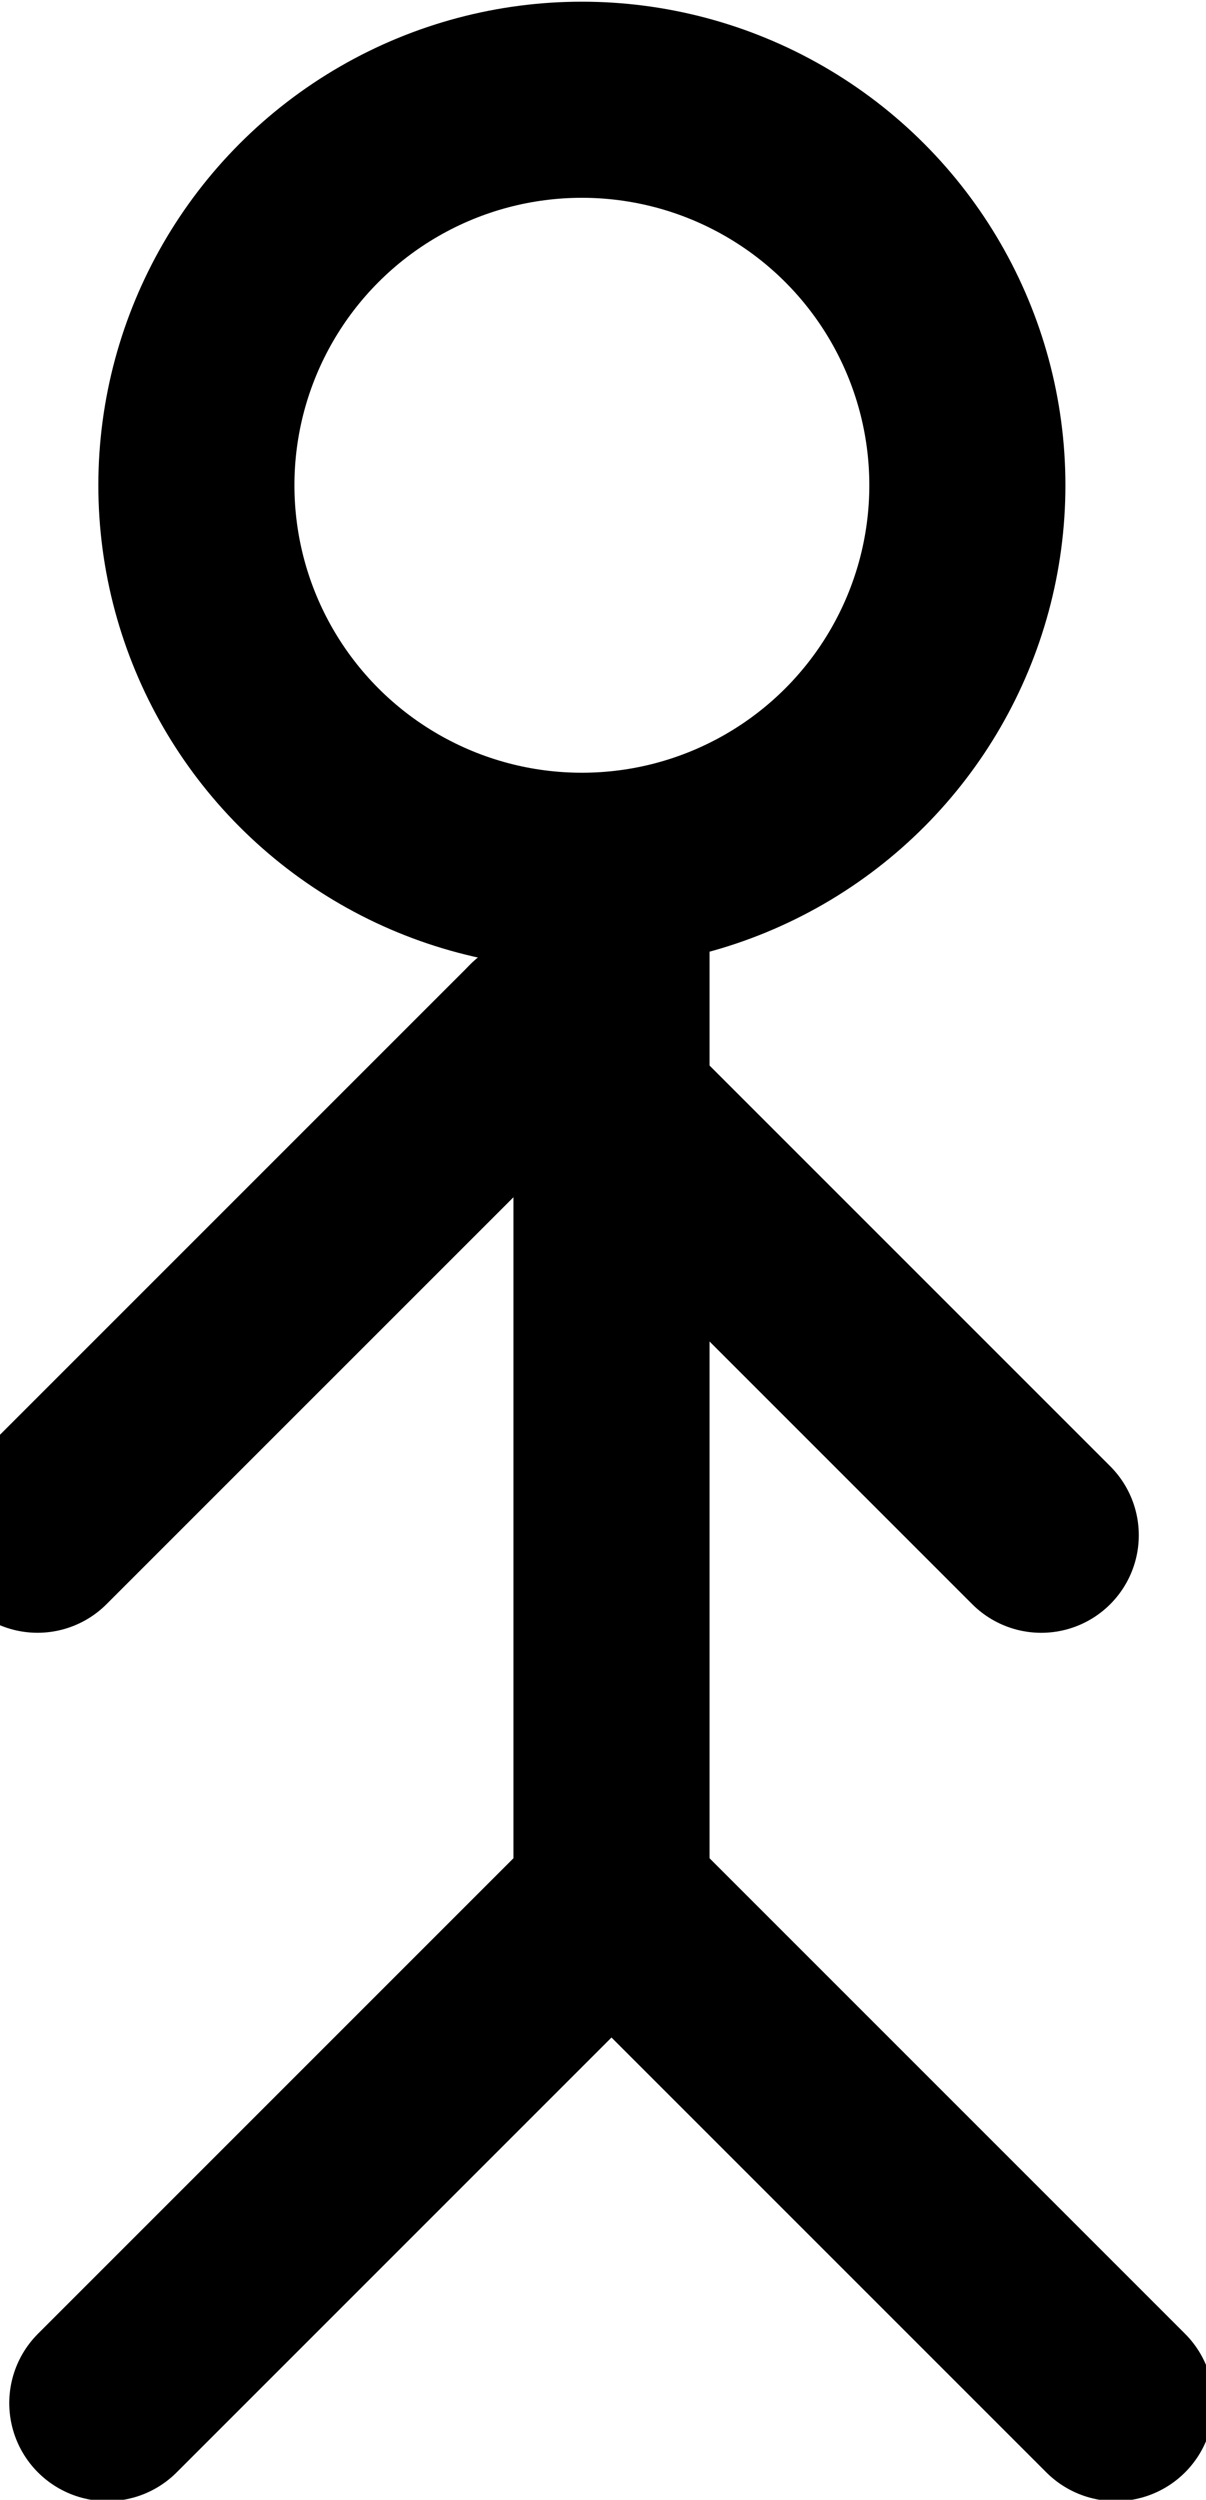 <?xml version="1.0" encoding="UTF-8" standalone="no"?>
<!-- Created with Inkscape (http://www.inkscape.org/) -->

<svg
   xmlns:dc="http://purl.org/dc/elements/1.1/"
   xmlns:cc="http://creativecommons.org/ns#"
   xmlns:rdf="http://www.w3.org/1999/02/22-rdf-syntax-ns#"
   xmlns:svg="http://www.w3.org/2000/svg"
   xmlns="http://www.w3.org/2000/svg"
   xmlns:sodipodi="http://sodipodi.sourceforge.net/DTD/sodipodi-0.dtd"
   xmlns:inkscape="http://www.inkscape.org/namespaces/inkscape"
   width="3.58mm"
   height="7.42mm"
   viewBox="0 0 3.58 7.42"
   version="1.1"
   id="svg8"
   inkscape:export-filename="C:\Users\Aimee\Desktop\bitmap.png"
   inkscape:export-xdpi="96"
   inkscape:export-ydpi="96"
   inkscape:version="0.92.3 (2405546, 2018-03-11)"
   sodipodi:docname="art.svg">
  <defs
     id="defs2">
    <clipPath
       id="clipPath1474"
       clipPathUnits="userSpaceOnUse">
      <rect
         style="opacity:1;fill:#e7c600;fill-opacity:0.683;stroke:none;stroke-width:0.595;stroke-linecap:round;stroke-linejoin:round;stroke-miterlimit:4;stroke-dasharray:none;stroke-opacity:0.925"
         id="rect1476"
         width="37.919"
         height="37.919"
         x="251.714"
         y="193.458" />
    </clipPath>
    <clipPath
       id="clipPath1491"
       clipPathUnits="userSpaceOnUse">
      <rect
         style="opacity:1;fill:#e7c600;fill-opacity:0.571;stroke:none;stroke-width:0.595;stroke-linecap:round;stroke-linejoin:round;stroke-miterlimit:4;stroke-dasharray:none;stroke-opacity:0.925"
         id="rect1493"
         width="37.919"
         height="37.919"
         x="397.728"
         y="197.238" />
    </clipPath>
    <clipPath
       id="clipPath1508"
       clipPathUnits="userSpaceOnUse">
      <rect
         y="91.381"
         x="378.732"
         height="190.5"
         width="112.637"
         id="rect1510"
         style="opacity:1;fill:#e7c600;fill-opacity:0.571;stroke:#e7c600;stroke-width:0.7;stroke-linecap:round;stroke-linejoin:round;stroke-miterlimit:4;stroke-dasharray:none;stroke-opacity:1" />
    </clipPath>
    <clipPath
       id="clipPath1514"
       clipPathUnits="userSpaceOnUse">
      <rect
         style="opacity:1;fill:#e7c600;fill-opacity:0.614;stroke:none;stroke-width:1.281;stroke-linecap:round;stroke-linejoin:round;stroke-miterlimit:4;stroke-dasharray:none;stroke-opacity:0.925"
         id="rect1516"
         width="81.607"
         height="81.607"
         x="395.654"
         y="124.289" />
    </clipPath>
    <clipPath
       id="clipPath1531"
       clipPathUnits="userSpaceOnUse">
      <rect
         y="248.545"
         x="400.587"
         height="124.868"
         width="124.868"
         id="rect1533"
         style="opacity:1;fill:#e7c600;fill-opacity:0.614;stroke:#e7c600;stroke-width:0.694;stroke-linecap:round;stroke-linejoin:round;stroke-miterlimit:4;stroke-dasharray:none;stroke-opacity:1" />
    </clipPath>
  </defs>
  <sodipodi:namedview
     id="base"
     pagecolor="#ffffff"
     bordercolor="#666666"
     borderopacity="1.0"
     inkscape:pageopacity="0.0"
     inkscape:pageshadow="2"
     inkscape:zoom="2.8109677"
     inkscape:cx="-46.586017"
     inkscape:cy="-7.8455051"
     inkscape:document-units="mm"
     inkscape:current-layer="layer1"
     showgrid="false"
     showguides="false"
     inkscape:guide-bbox="true"
     inkscape:snap-object-midpoints="false"
     inkscape:snap-bbox="true"
     inkscape:bbox-nodes="false"
     inkscape:snap-bbox-edge-midpoints="true"
     inkscape:snap-global="true"
     fit-margin-top="0"
     fit-margin-left="0"
     fit-margin-right="0"
     fit-margin-bottom="0"
     inkscape:window-width="1366"
     inkscape:window-height="745"
     inkscape:window-x="-8"
     inkscape:window-y="-8"
     inkscape:window-maximized="1">
    <sodipodi:guide
       position="109.207,-83.722"
       orientation="0,1"
       id="guide1209"
       inkscape:locked="false" />
    <sodipodi:guide
       position="25.296,12.8"
       orientation="1,0"
       id="guide1446"
       inkscape:locked="false" />
    <sodipodi:guide
       position="-144.037,12.8"
       orientation="1,0"
       id="guide1448"
       inkscape:locked="false" />
  </sodipodi:namedview>
  <g
     inkscape:label="Layer 1"
     inkscape:groupmode="layer"
     id="layer1"
     transform="translate(353.982,203.208)">
    <g
       transform="matrix(0.709,0,0,0.709,-471.422,-229.308)"
       id="g1247"
       style="stroke-width:0.821;stroke-miterlimit:4;stroke-dasharray:none">
      <circle
         style="opacity:1;fill:none;fill-opacity:1;stroke:#000000;stroke-width:0.821;stroke-linecap:round;stroke-linejoin:round;stroke-miterlimit:4;stroke-dasharray:none;stroke-opacity:1"
         id="circle1235"
         cx="168.078"
         cy="38.844"
         r="1.614" />
      <path
         style="fill:none;stroke:#000000;stroke-width:0.821;stroke-linecap:round;stroke-linejoin:round;stroke-miterlimit:4;stroke-dasharray:none;stroke-opacity:1"
         d="m 168.202,40.458 v 4.304 l -2.111,2.111"
         id="path1237"
         inkscape:connector-curvature="0"
         sodipodi:nodetypes="ccc" />
      <path
         style="fill:none;stroke:#000000;stroke-width:0.821;stroke-linecap:round;stroke-linejoin:round;stroke-miterlimit:4;stroke-dasharray:none;stroke-opacity:1"
         d="m 168.202,44.762 2.111,2.111"
         id="path1239"
         inkscape:connector-curvature="0" />
      <g
         id="g1245"
         transform="matrix(0.109,0,0,0.109,101.981,27.058)"
         style="stroke-width:7.495;stroke-linecap:round;stroke-linejoin:round;stroke-miterlimit:4;stroke-dasharray:none">
        <path
           inkscape:connector-curvature="0"
           id="path1241"
           d="M 604.762,129.179 585.485,148.455"
           style="fill:none;stroke:#000000;stroke-width:7.495;stroke-linecap:round;stroke-linejoin:round;stroke-miterlimit:4;stroke-dasharray:none;stroke-opacity:1" />
        <path
           inkscape:connector-curvature="0"
           id="path1243"
           d="m 604.762,129.179 19.277,19.277"
           style="fill:none;stroke:#000000;stroke-width:7.495;stroke-linecap:round;stroke-linejoin:round;stroke-miterlimit:4;stroke-dasharray:none;stroke-opacity:1" />
      </g>
    </g>
  </g>
</svg>
